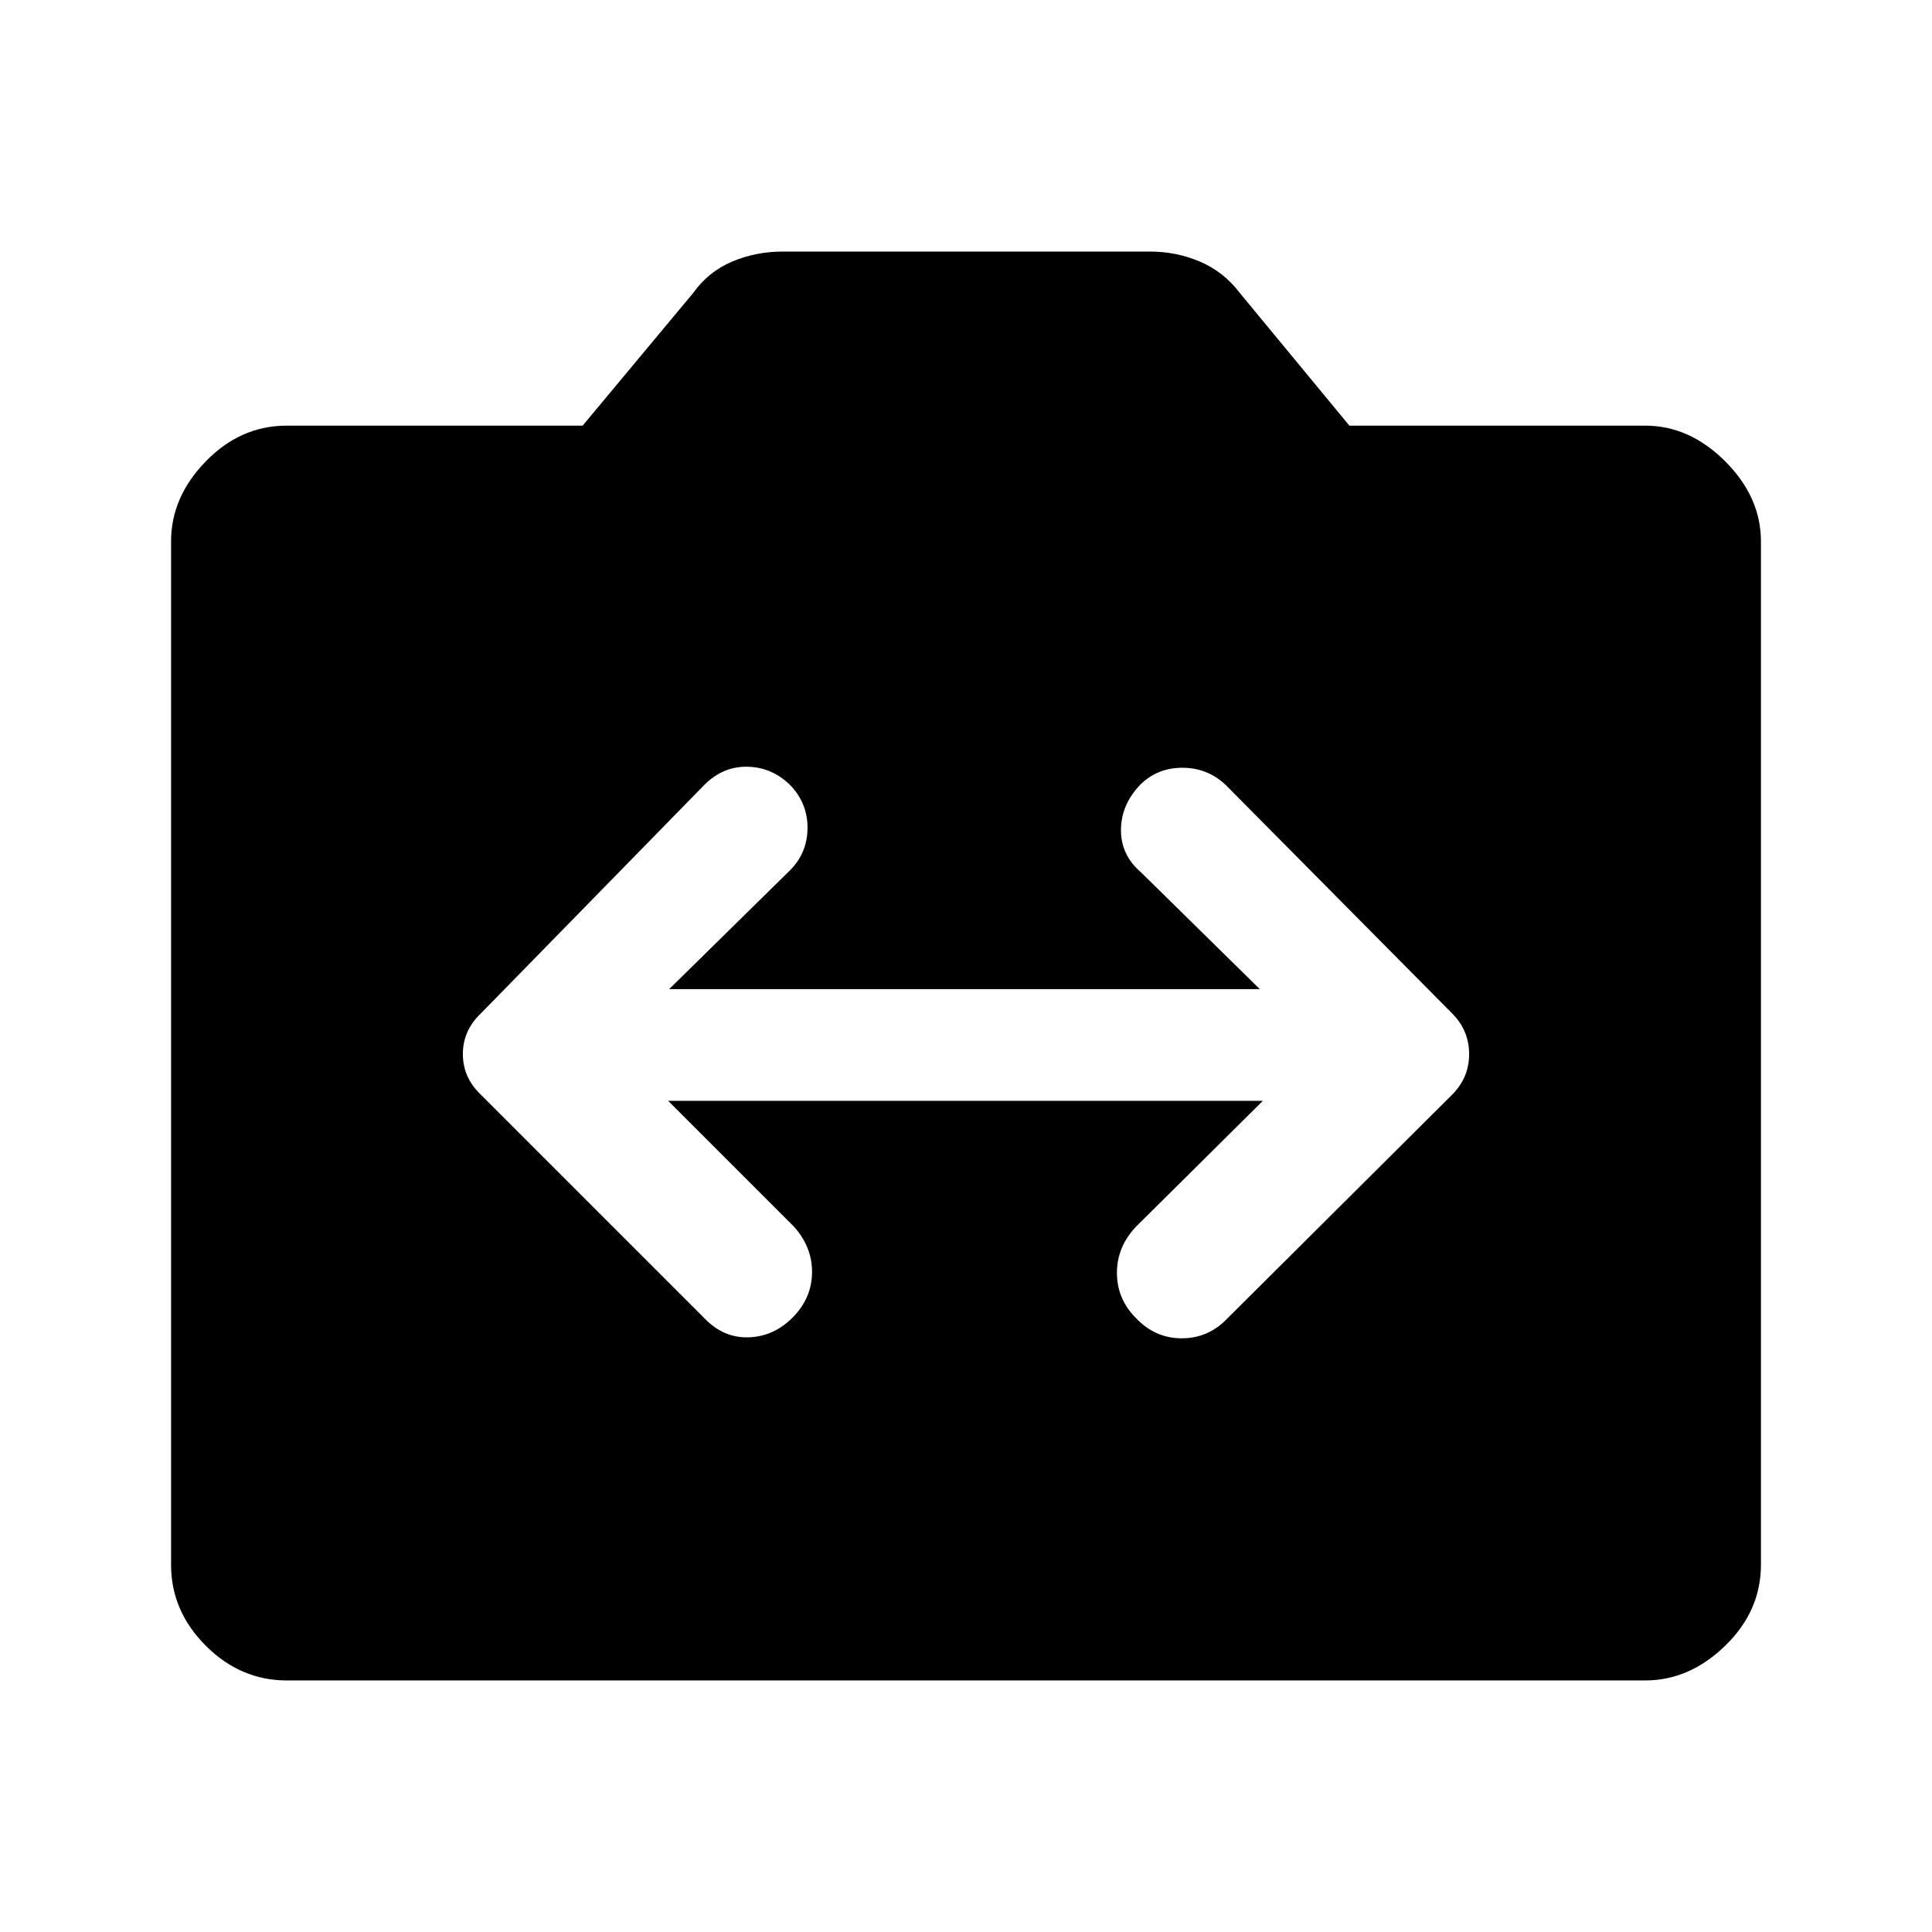<svg xmlns="http://www.w3.org/2000/svg" height="48" viewBox="0 -960 960 960" width="48"><path d="M142.5-125q-23 0-40.25-17.25T85-182.5V-691q0-22 17.25-39.75t40.25-17.75h147l55-66Q352-825 363.75-830t25.25-5h182.5q13 0 24.75 5T616-814.5l54.5 66h147q22 0 39.75 17.75T875-691v508.5q0 23-17.75 40.25T817.5-125h-675ZM332-413h295.5l-63 62.5q-9.5 10-9.5 23t9.5 22.5q9.5 10 22.75 10T610-305l111.5-111q8.5-8.5 8.5-20.25t-8.5-20.25L609-570q-9-8.5-21.5-8.5t-21 8.5q-9.5 10-9.5 22.5t10 21l59 58H332.5l60-59q8.5-8.5 8.75-20.5t-7.75-21q-9-9.5-21.5-10t-22 9L239-456.5q-9 8.5-9 20.25t9 20.25l111 111q9.5 10 22.25 9.5T394.5-306q9-9.5 9-22t-9-22.5L332-413Z"/></svg>